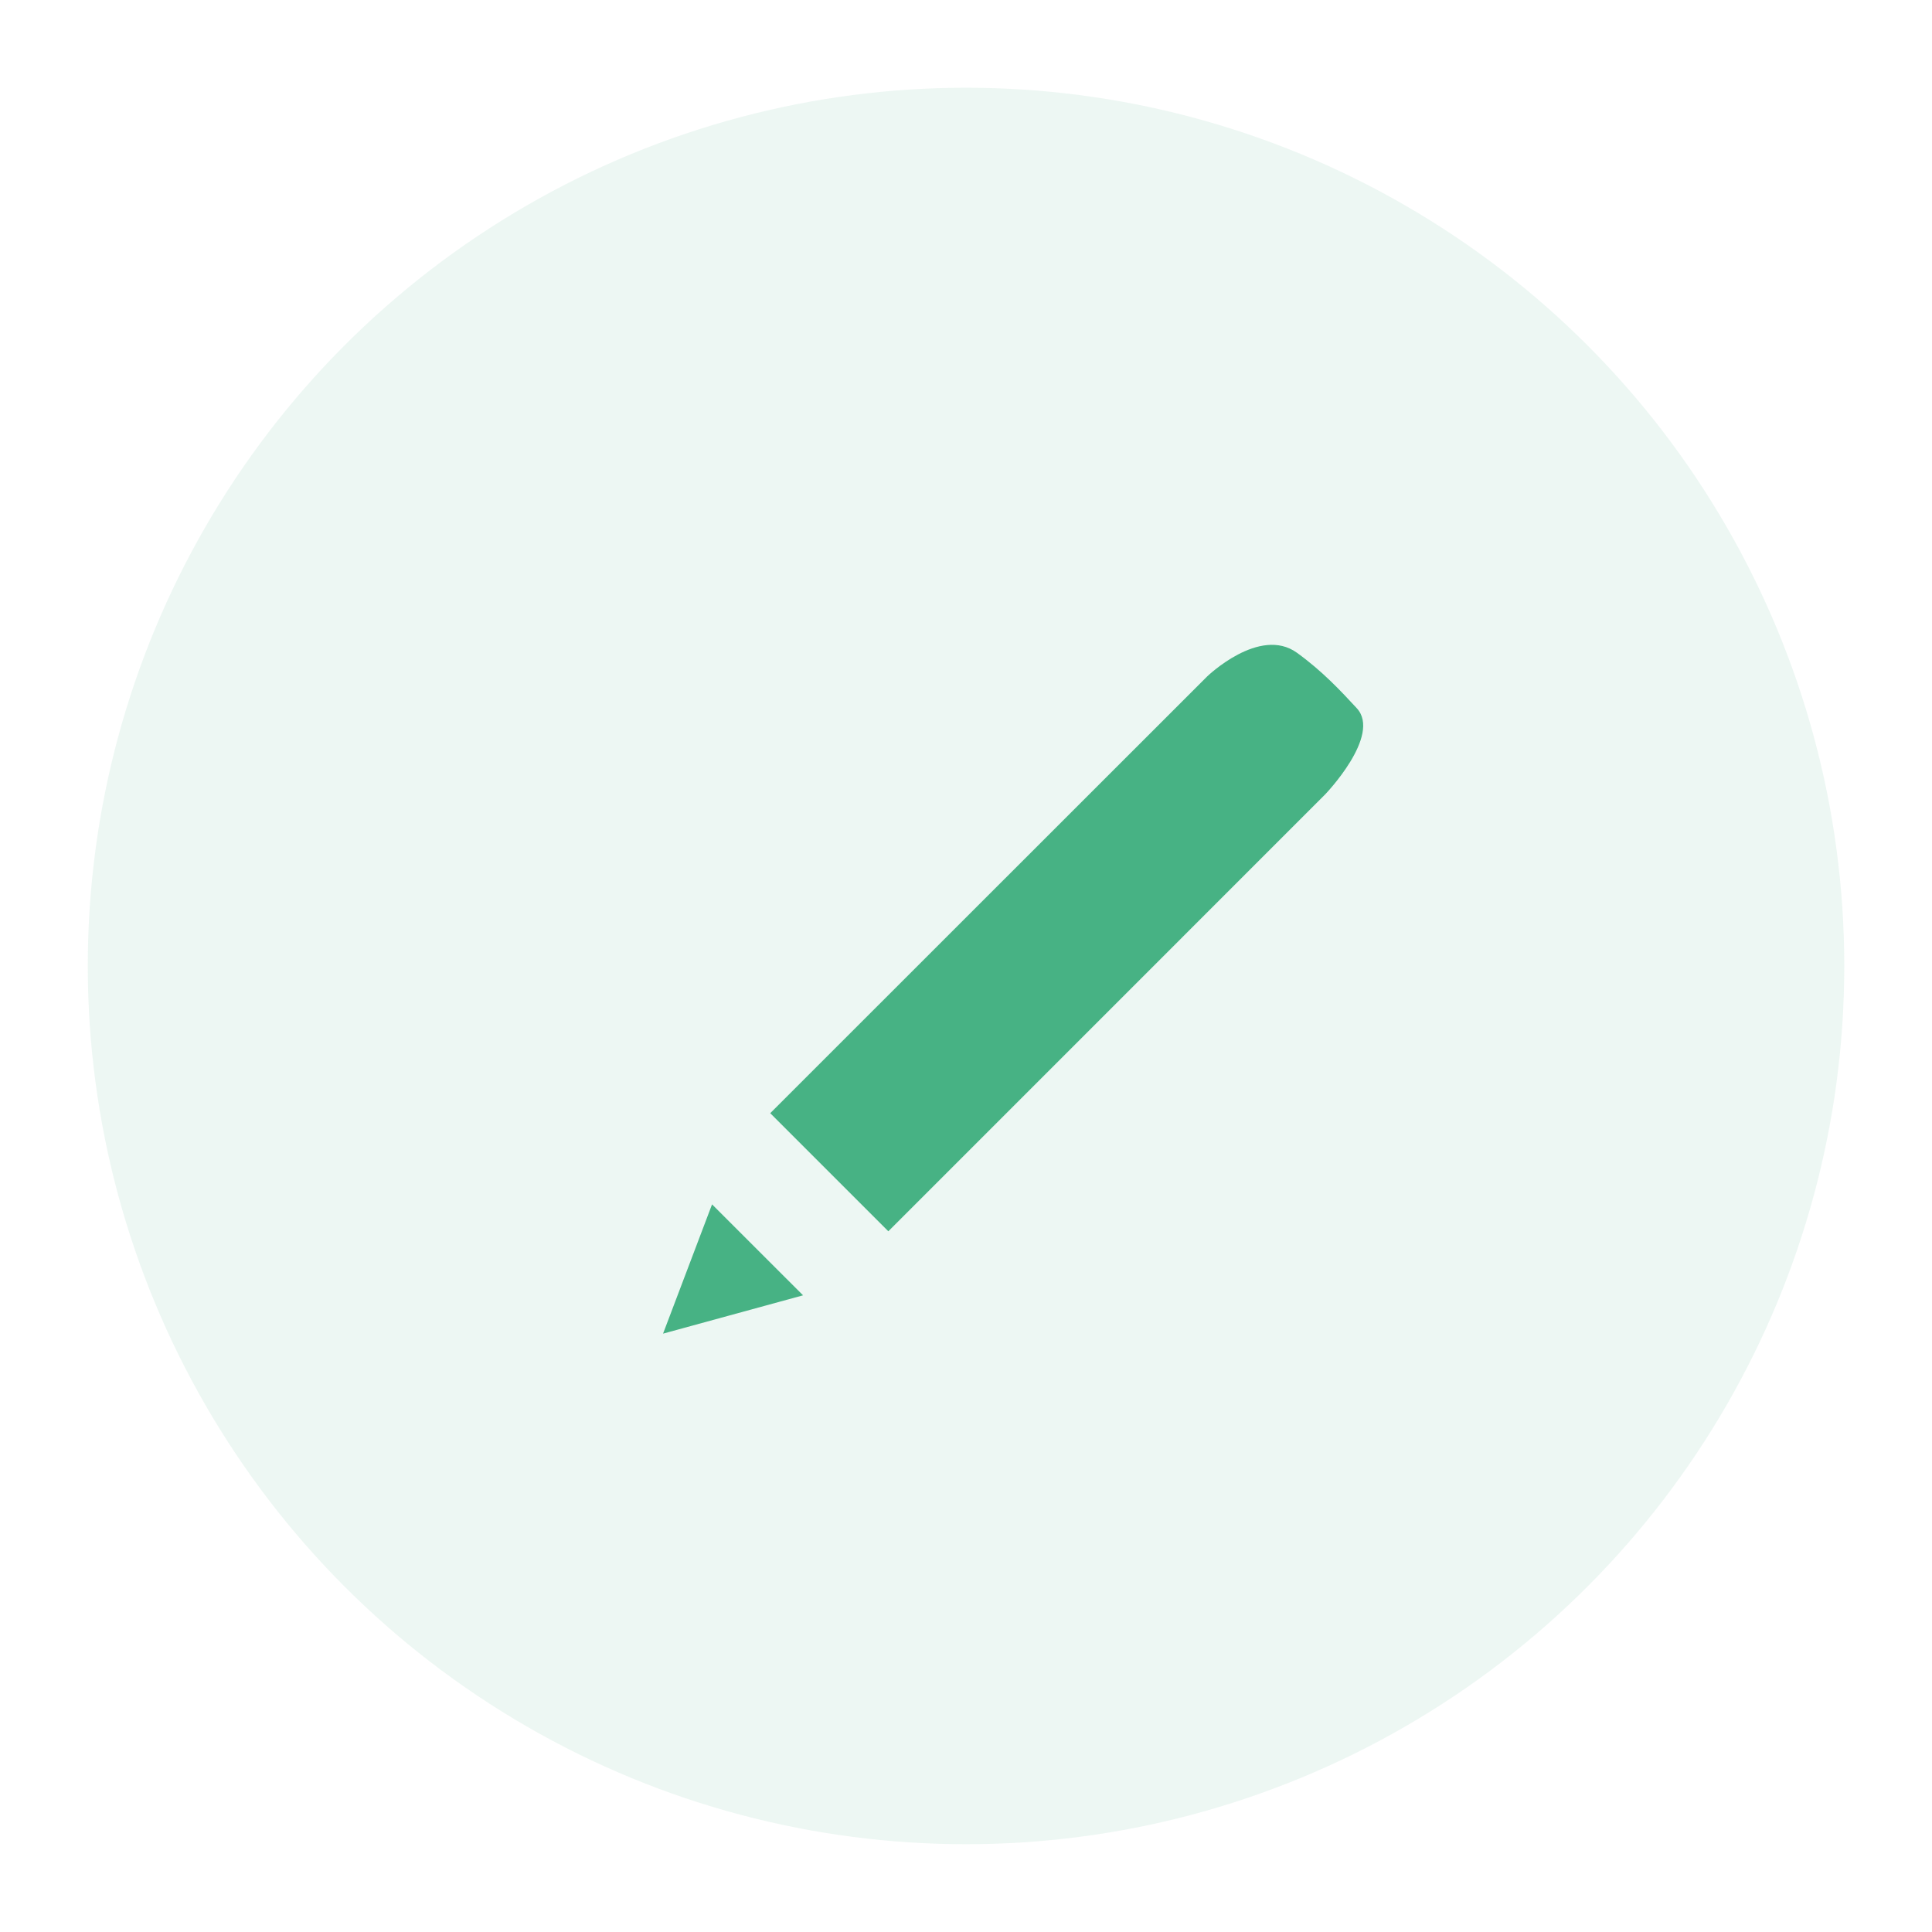 <?xml version="1.0" encoding="utf-8"?>
<!-- Generator: Adobe Illustrator 16.0.0, SVG Export Plug-In . SVG Version: 6.00 Build 0)  -->
<!DOCTYPE svg PUBLIC "-//W3C//DTD SVG 1.1//EN" "http://www.w3.org/Graphics/SVG/1.1/DTD/svg11.dtd">
<svg version="1.1" id="Laag_1" xmlns="http://www.w3.org/2000/svg" xmlns:xlink="http://www.w3.org/1999/xlink" x="0px" y="0px"
	 width="32.375px" height="32.375px" viewBox="0 0 32.375 32.375" enable-background="new 0 0 32.375 32.375" xml:space="preserve">
<g>
	<circle opacity="0.1" fill="#47B284" enable-background="new    " cx="16.188" cy="16.187" r="14.717"/>
	<path fill="#47B284" d="M22.736,11.868c-0.27-0.292-0.576-0.621-1.002-0.929c-0.627-0.454-1.506,0.397-1.506,0.397l-7.321,7.318
		l1.979,1.979l7.318-7.319C22.205,13.314,23.157,12.324,22.736,11.868z"/>
	<polygon fill="#47B284" points="11.932,20.182 13.457,21.706 11.111,22.348 	"/>
</g>
</svg>
